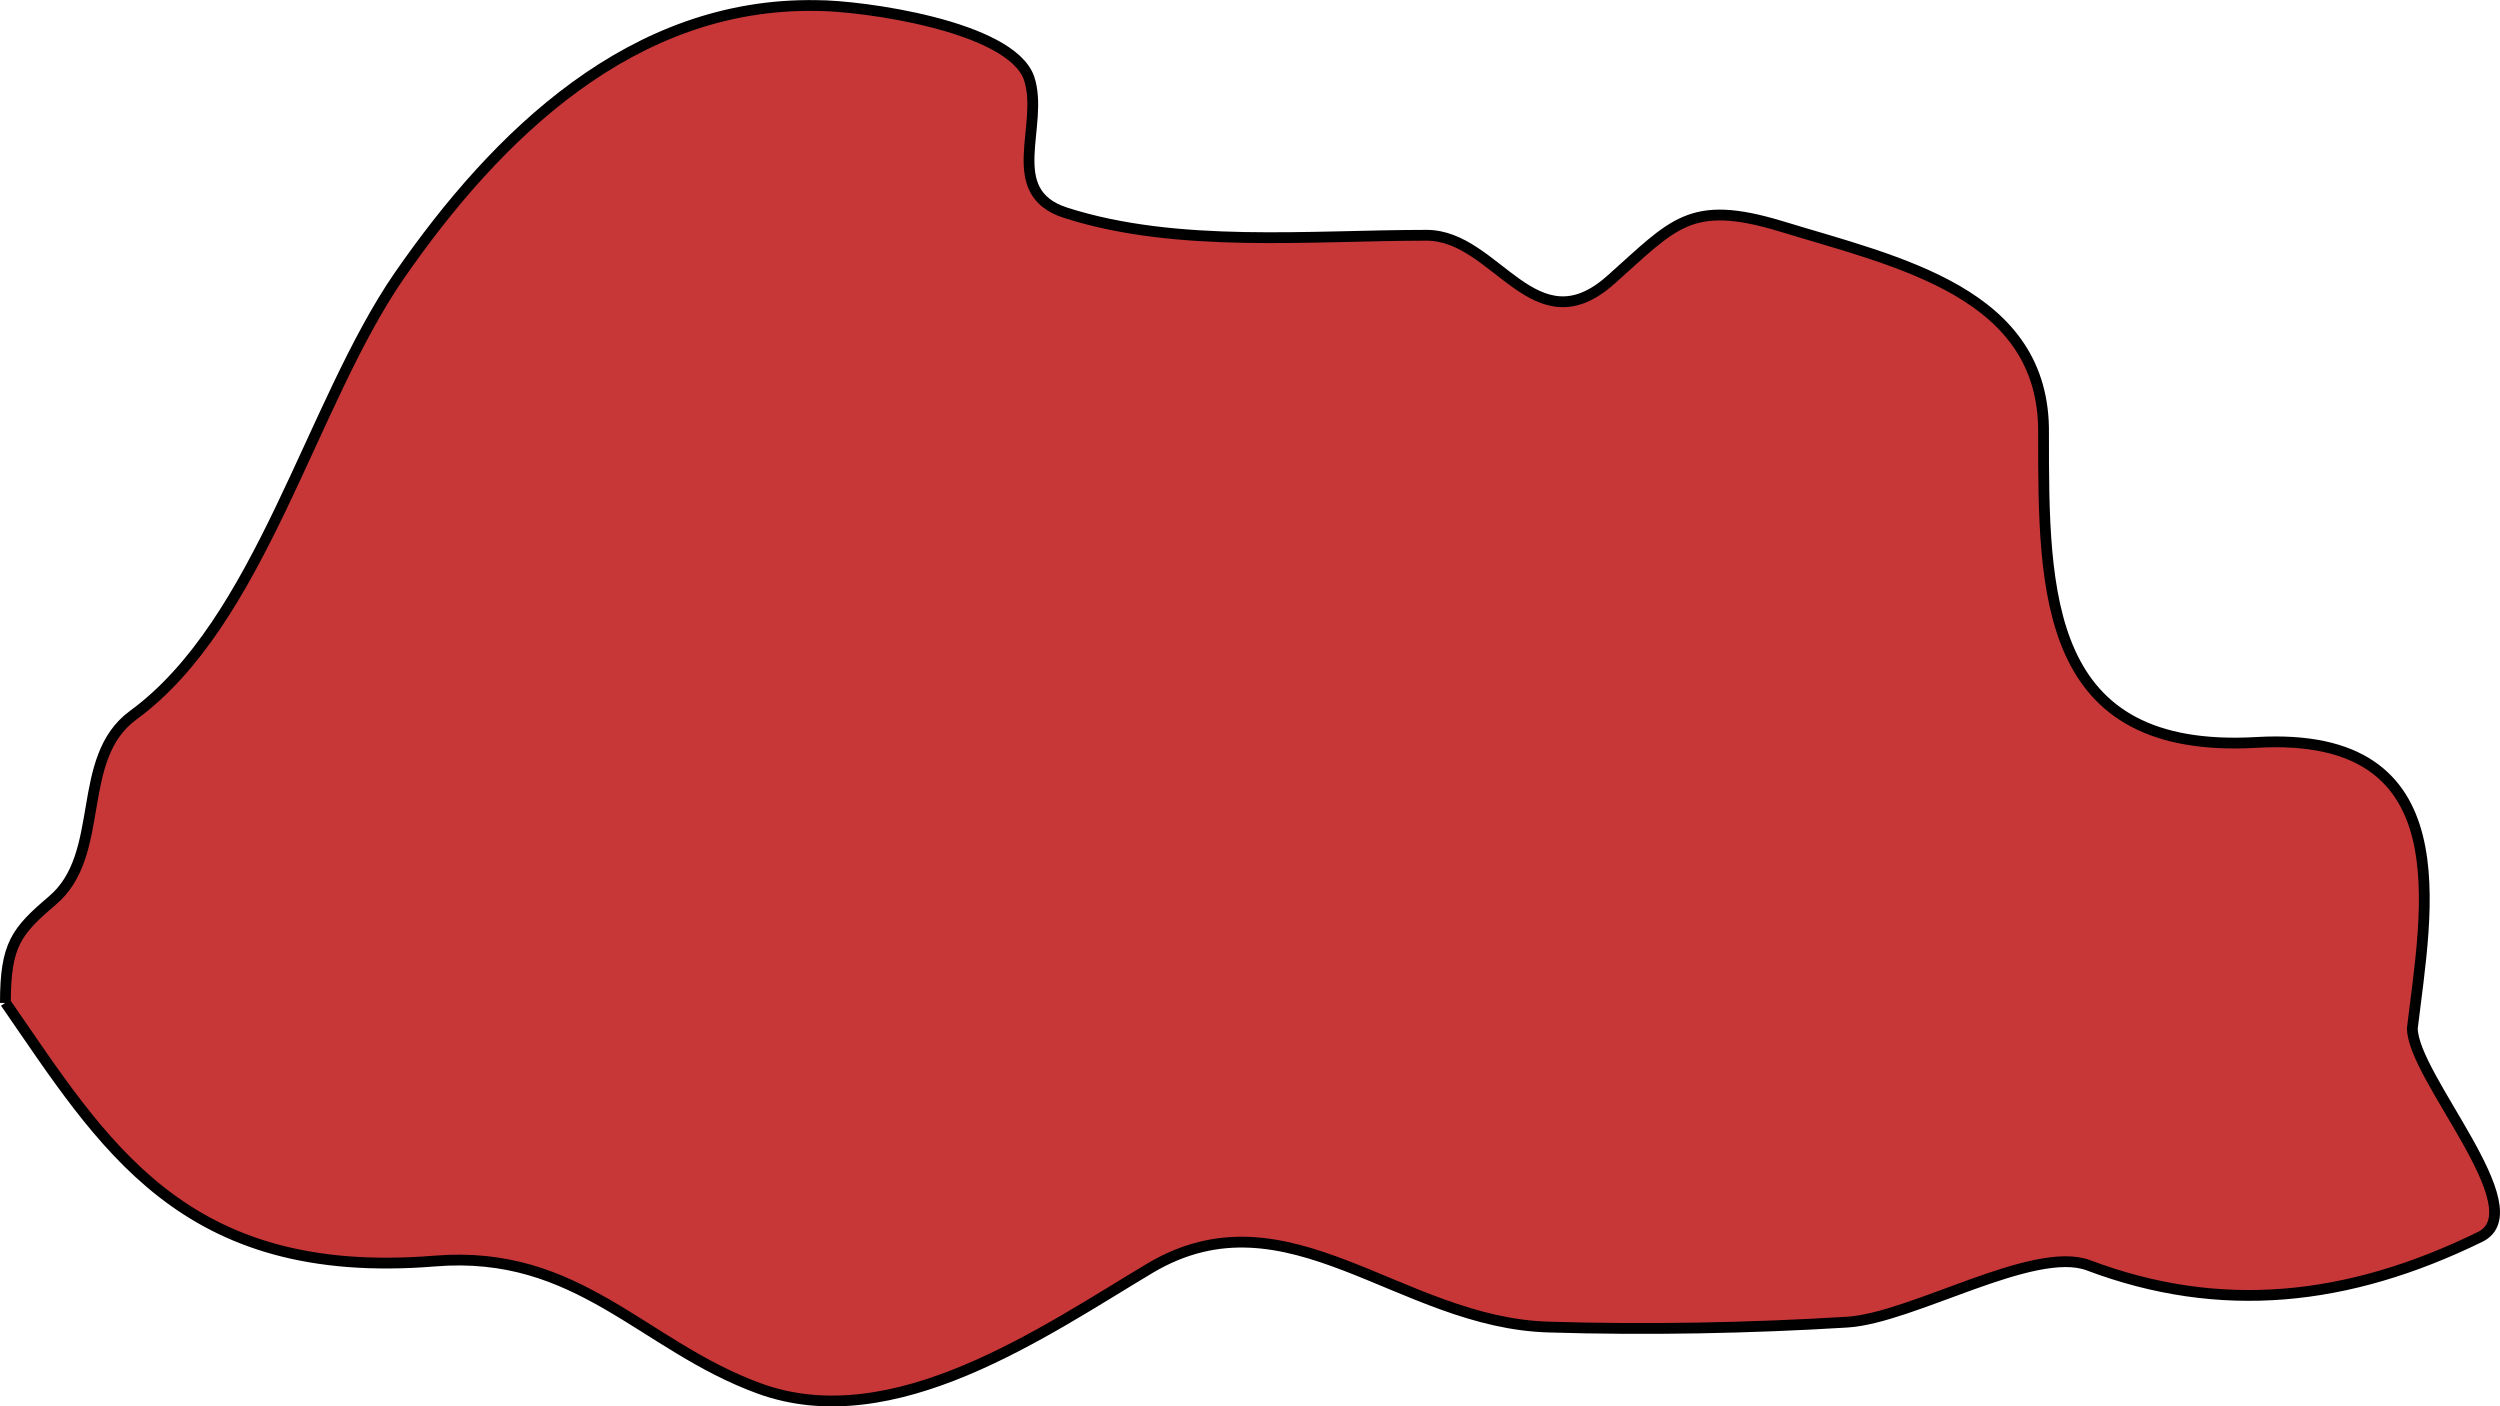 <?xml version="1.0" encoding="UTF-8" standalone="no"?>
<!-- Created with Inkscape (http://www.inkscape.org/) -->

<svg
   xmlns:dc="http://purl.org/dc/elements/1.1/"
   xmlns:cc="http://creativecommons.org/ns#"
   xmlns:rdf="http://www.w3.org/1999/02/22-rdf-syntax-ns#"
   xmlns:svg="http://www.w3.org/2000/svg"
   xmlns="http://www.w3.org/2000/svg"
   xmlns:sodipodi="http://sodipodi.sourceforge.net/DTD/sodipodi-0.dtd"
   xmlns:inkscape="http://www.inkscape.org/namespaces/inkscape"
   width="33.344mm"
   height="18.757mm"
   viewBox="0 0 33.344 18.757"
   version="1.1"
   id="svg40565"
   inkscape:version="0.92.0 r15299"
   sodipodi:docname="bhutan.svg">
  <defs
     id="defs40559" />
  <sodipodi:namedview
     id="base"
     pagecolor="#ffffff"
     bordercolor="#666666"
     borderopacity="1.0"
     inkscape:pageopacity="0.0"
     inkscape:pageshadow="2"
     inkscape:zoom="0.35"
     inkscape:cx="121.58392"
     inkscape:cy="-693.12519"
     inkscape:document-units="mm"
     inkscape:current-layer="layer1"
     showgrid="false"
     fit-margin-top="0"
     fit-margin-left="0"
     fit-margin-right="0"
     fit-margin-bottom="0"
     inkscape:window-width="1920"
     inkscape:window-height="1017"
     inkscape:window-x="1912"
     inkscape:window-y="-8"
     inkscape:window-maximized="1" />
  <g
     inkscape:label="Layer 1"
     inkscape:groupmode="layer"
     id="layer1"
     transform="translate(49.178,53.313)">
    <path
       inkscape:connector-curvature="0"
       id="bt"
       class="landxx bt"
       d="m -49.106,-39.936 c 0,-0.78 0.146,-0.956 0.625,-1.365 0.731,-0.615 0.292,-1.894 1.077,-2.471 1.701,-1.242 2.366,-4.142 3.549,-5.861 1.303,-1.882 3.111,-3.65 5.57,-3.606 0.598,0 2.579,0.27 2.831,0.965 0.213,0.631 -0.372,1.525 0.492,1.8 1.489,0.476 3.257,0.299 4.812,0.299 0.931,0 1.436,1.507 2.459,0.592 0.837,-0.743 1.05,-1.079 2.26,-0.714 1.569,0.48 3.536,0.884 3.509,2.773 0,2.124 0,4.278 2.845,4.113 2.765,-0.158 2.26,2.239 2.074,3.811 0,0.649 1.648,2.418 0.904,2.784 -1.768,0.865 -3.469,1.041 -5.224,0.379 -0.731,-0.274 -2.353,0.705 -3.217,0.758 -1.303,0.08 -2.672,0.106 -3.975,0.066 -1.994,-0.053 -3.483,-1.872 -5.317,-0.79 -1.409,0.841 -3.43,2.266 -5.224,1.607 -1.555,-0.569 -2.406,-1.854 -4.32,-1.698 -3.376,0.276 -4.427,-1.567 -5.729,-3.446"
       style="fill:#c83737;fill-opacity:1;fill-rule:evenodd;stroke:#000000;stroke-width:0.144;stroke-miterlimit:4;stroke-dasharray:none;stroke-opacity:1">
      <title
         id="title2491">Bhutan</title>
    </path>
  </g>
</svg>
